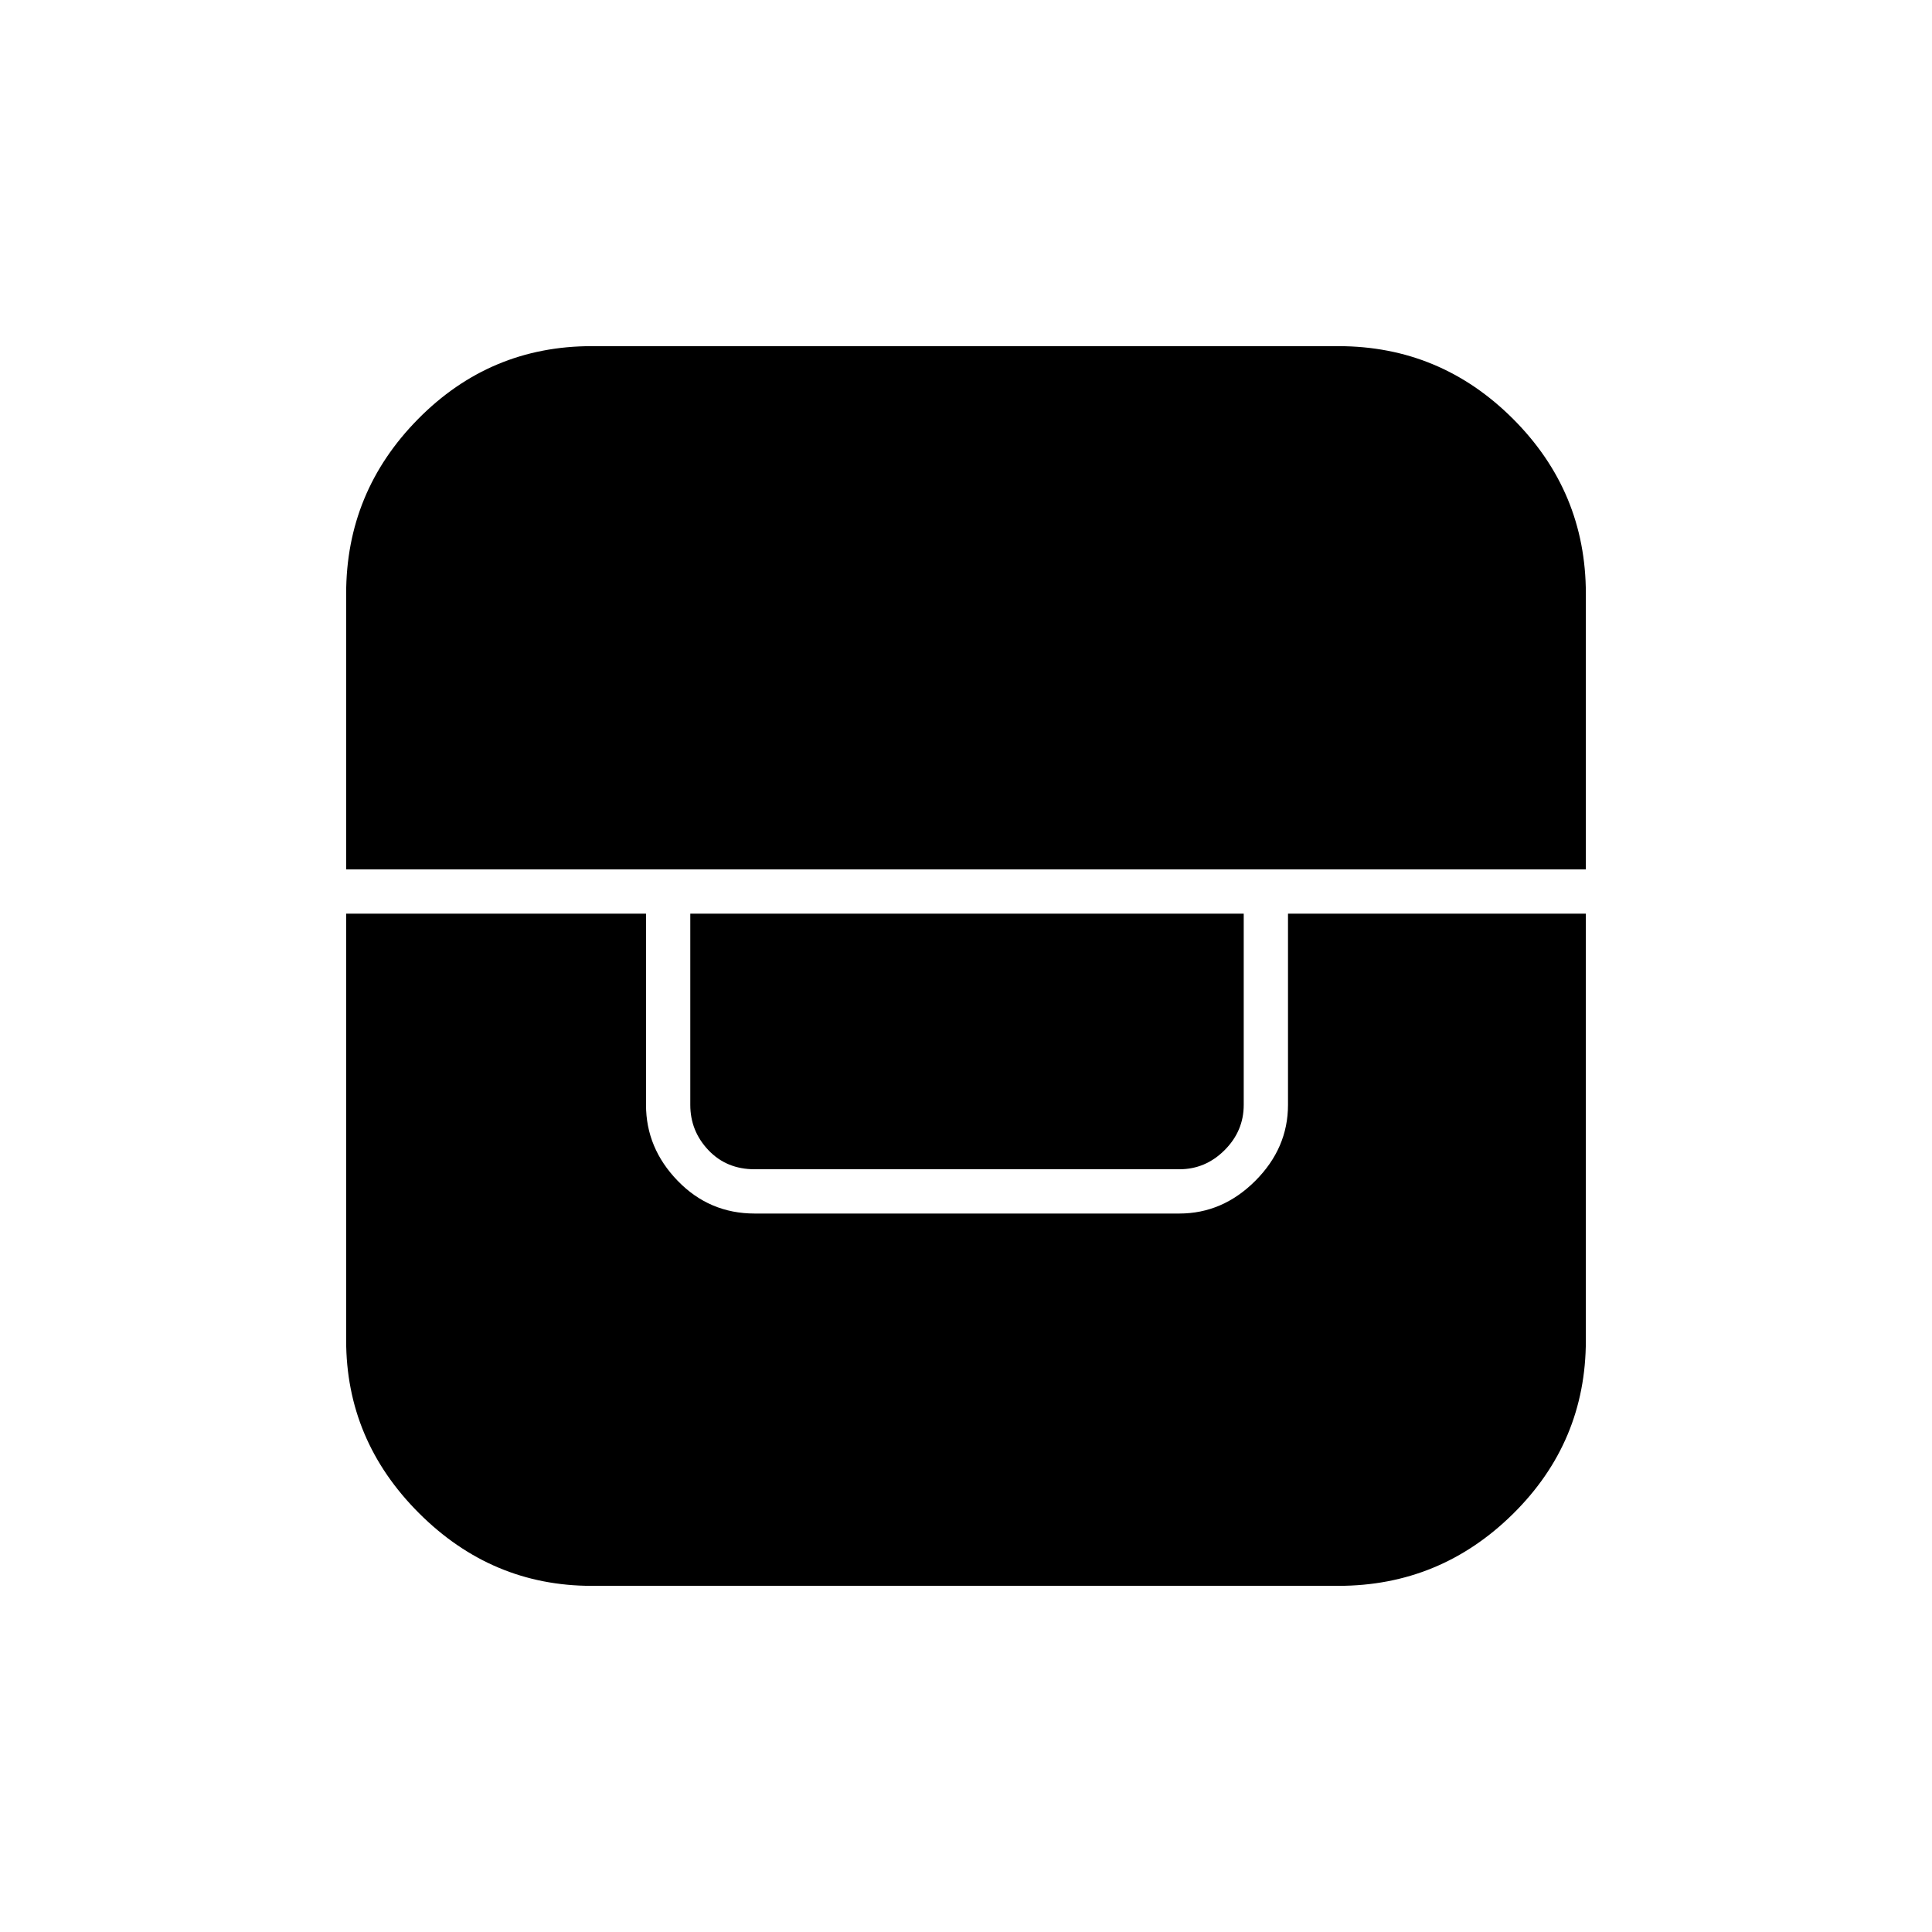 <svg xmlns="http://www.w3.org/2000/svg" height="48" viewBox="0 -960 960 960" width="48"><path d="M172-506v212q0 49.67 36.16 85.84Q244.33-172 294-172h371q50.56 0 86.78-35.74T788-294v-212H640v95q0 21.5-16.25 37.75T586-357H375q-22.5 0-38.25-16.25T321-411v-95H172Zm171 0v95q0 13 9 22.5t23 9.5h211q13 0 22.5-9.5T618-411v-95H343Zm-171-22h616v-137q0-50.67-36.16-86.84Q715.67-788 665-788H294q-50.52 0-86.26 36.22T172-665v137Z"/></svg>